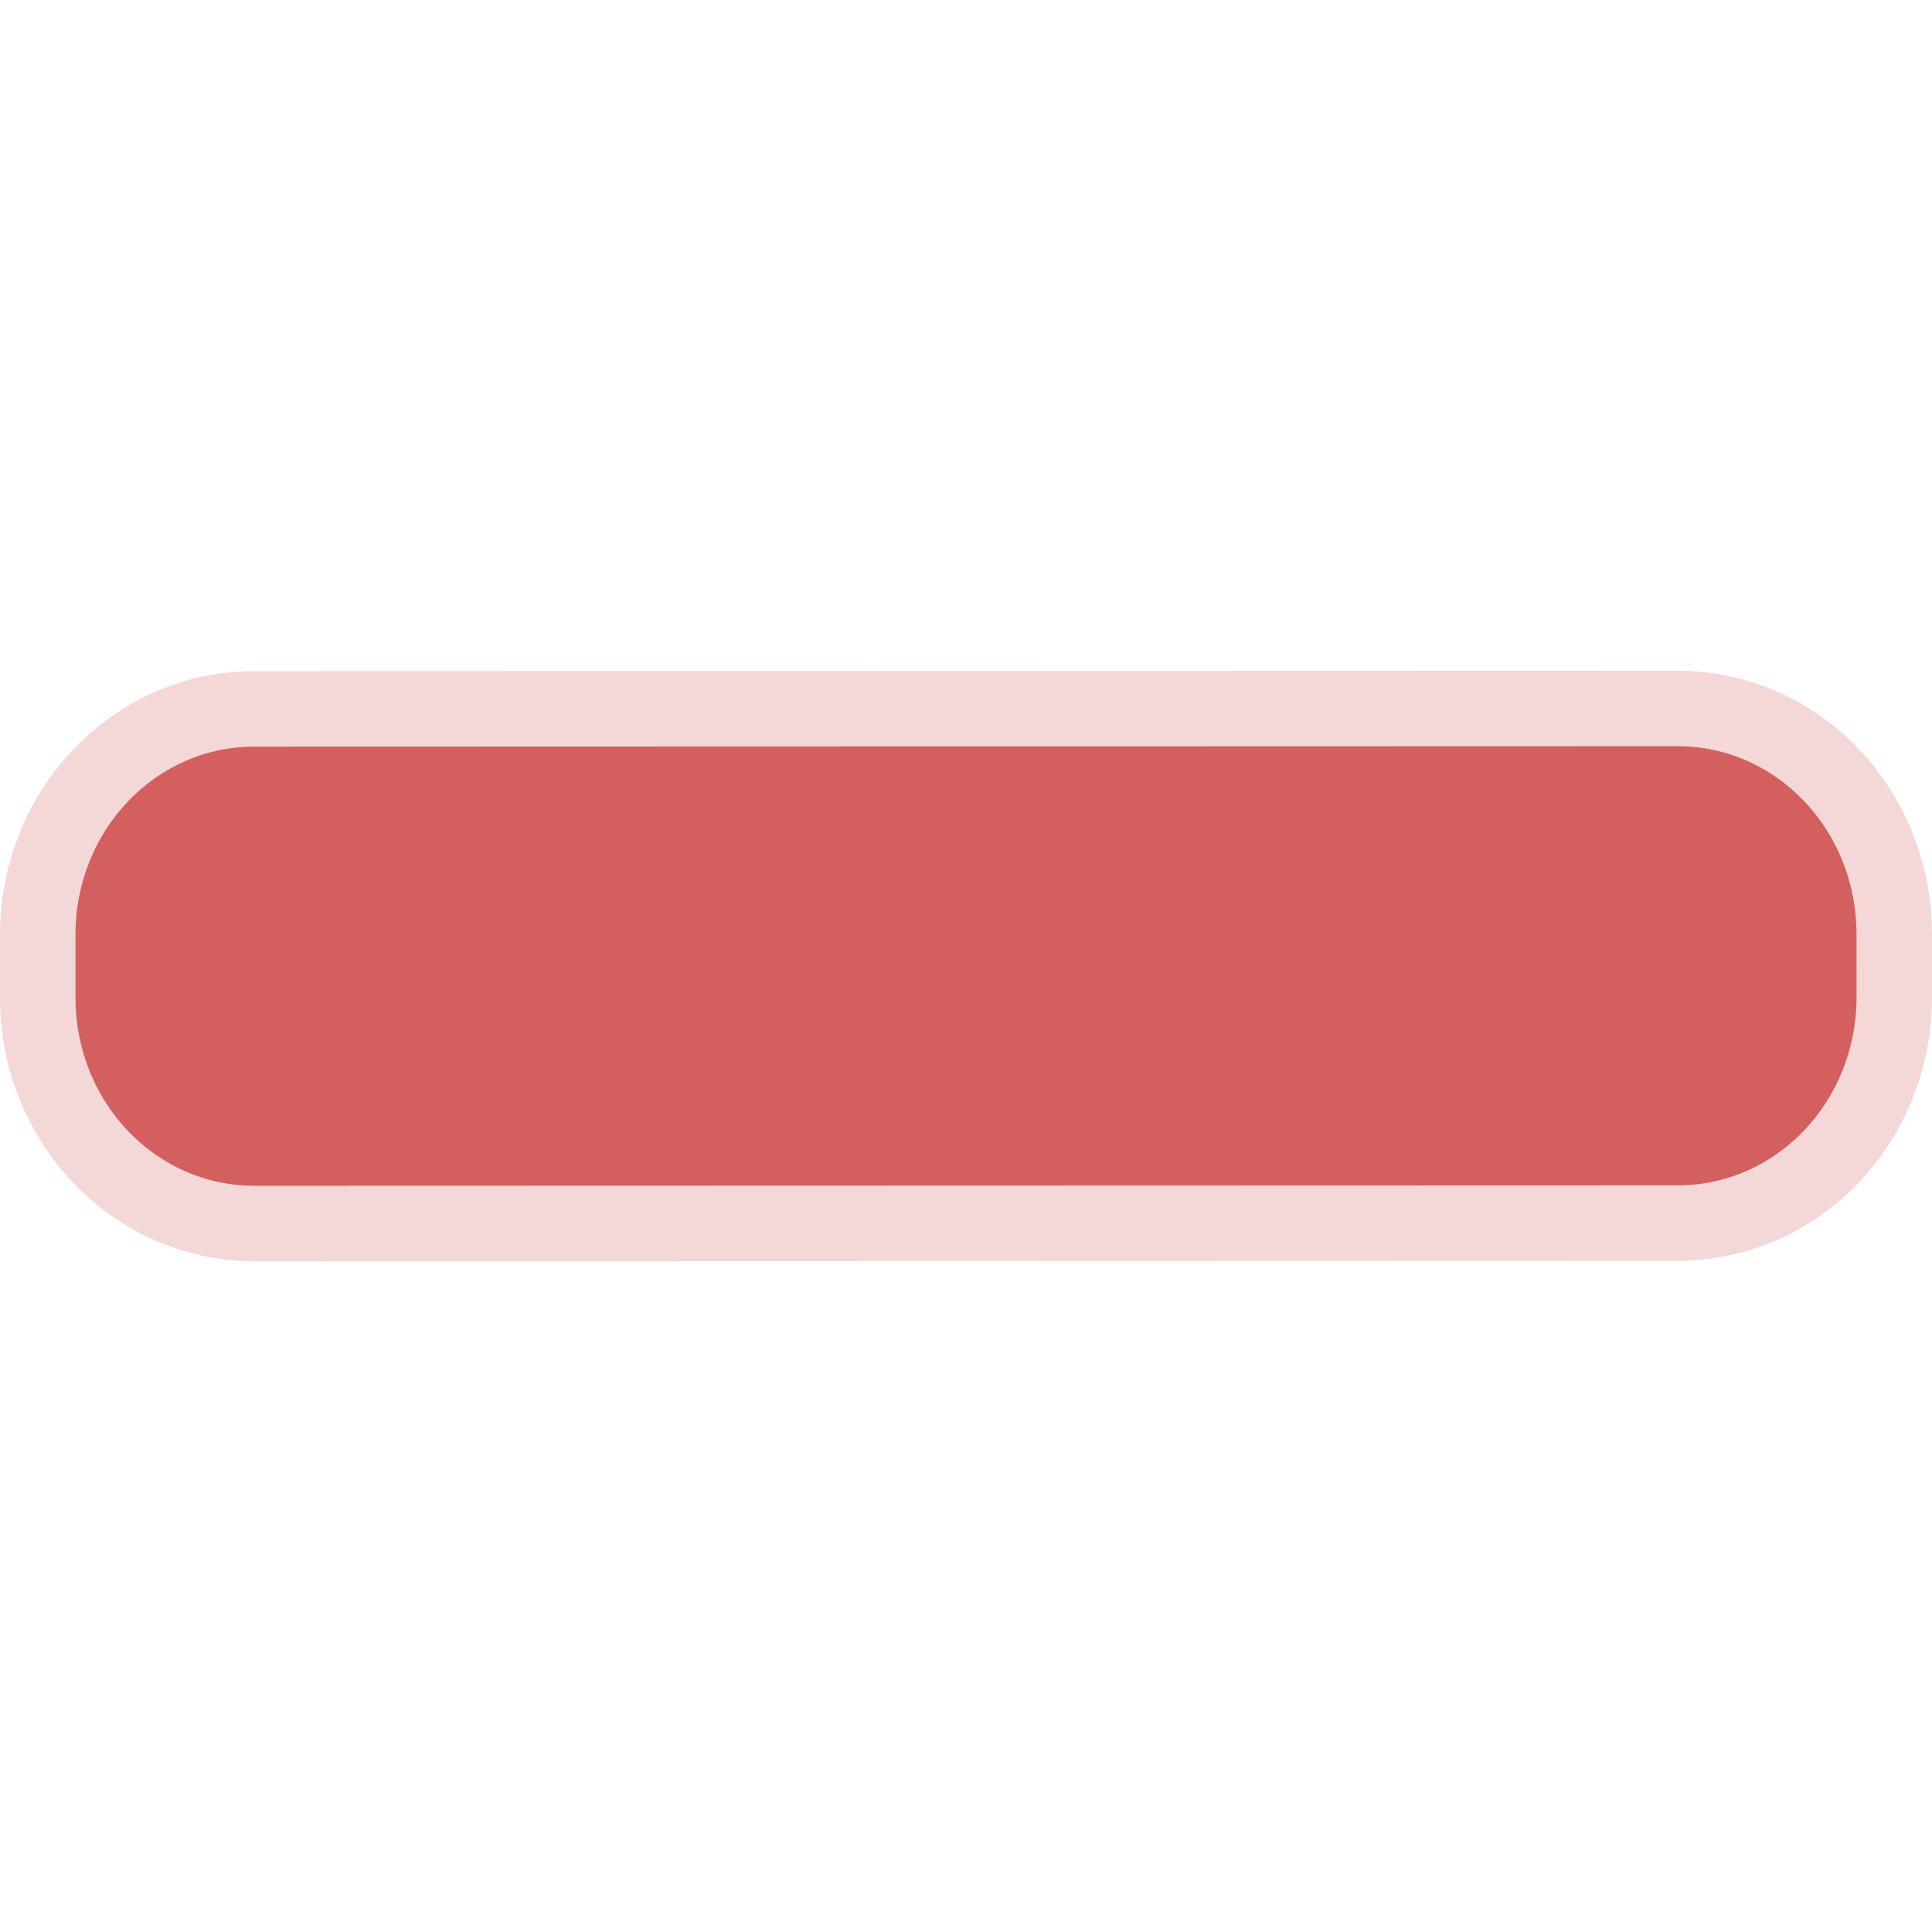 ﻿<?xml version="1.0" encoding="UTF-8"?>
<svg width="512mm" height="512mm" version="1.1" viewBox="0 0 512 512" xmlns="http://www.w3.org/2000/svg">
 <path d="m67.431 187.86c-31.824 7e-3 -57.438 26.747-57.431 59.955l0.004 16.502c0.007 33.207 25.632 59.935 57.456 59.928l377.11-0.109c31.824-7e-3 57.439-26.746 57.432-59.954l-3e-3 -16.502c-7e-3 -33.207-25.633-59.934-57.457-59.927z" fill="#d35f5f" stroke="#f4d7d7" stroke-width="20" style="paint-order:stroke fill markers"/>
</svg>
